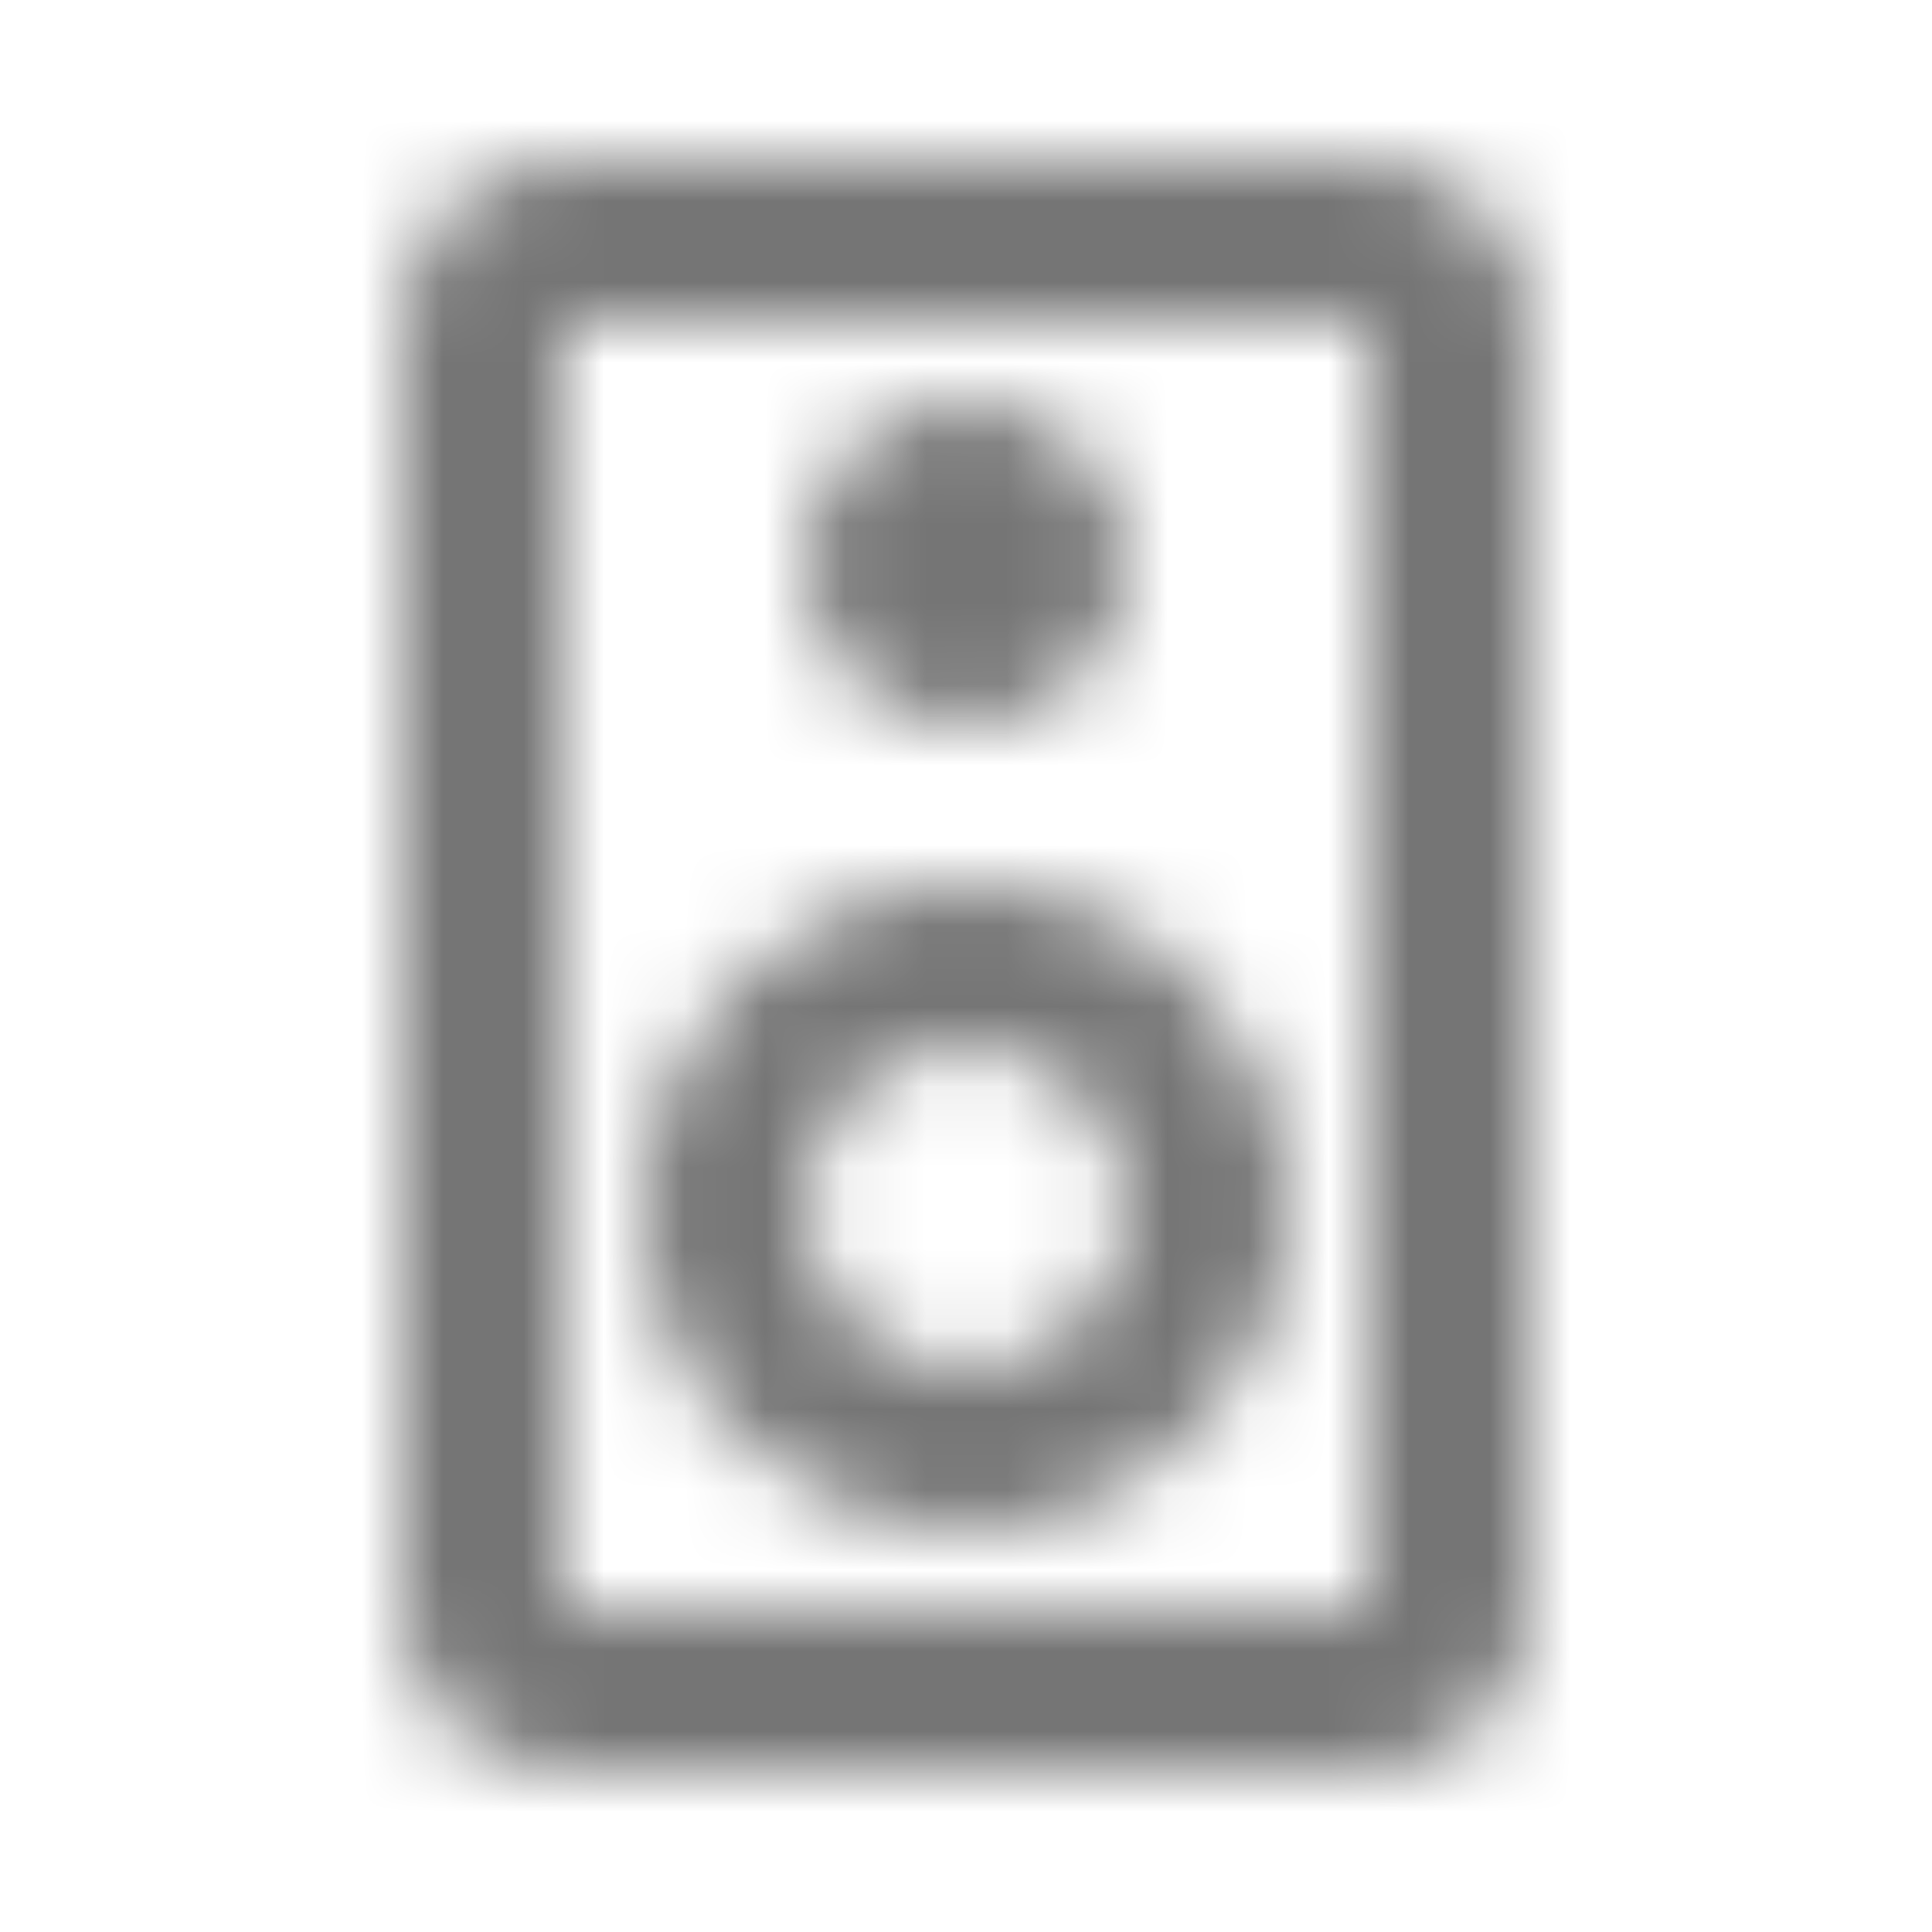 <?xml version="1.0" encoding="UTF-8"?>
<svg width="24px" height="24px" viewBox="0 0 24 24" version="1.1" xmlns="http://www.w3.org/2000/svg" xmlns:xlink="http://www.w3.org/1999/xlink">
    <!-- Generator: Sketch 50 (54983) - http://www.bohemiancoding.com/sketch -->
    <title>icon/hardware/speaker_24px_outlined</title>
    <desc>Created with Sketch.</desc>
    <defs>
        <path d="M17,2 L7,2 C5.9,2 5,2.9 5,4 L5,20 C5,21.1 5.9,21.99 7,21.99 L17,22 C18.1,22 19,21.1 19,20 L19,4 C19,2.9 18.1,2 17,2 Z M7,20 L7,4 L17,4 L17,20 L7,20 Z M12,9 C13.1,9 14,8.1 14,7 C14,5.9 13.1,5 12,5 C10.89,5 10,5.9 10,7 C10,8.1 10.89,9 12,9 Z M12,11 C9.79,11 8,12.79 8,15 C8,17.21 9.79,19 12,19 C14.21,19 16,17.21 16,15 C16,12.79 14.21,11 12,11 Z M12,17 C10.9,17 10,16.1 10,15 C10,13.9 10.9,13 12,13 C13.1,13 14,13.9 14,15 C14,16.1 13.1,17 12,17 Z" id="path-1"></path>
    </defs>
    <g id="icon/hardware/speaker_24px" stroke="none" stroke-width="1" fill="none" fill-rule="evenodd">
        <mask id="mask-2" fill="white">
            <use xlink:href="#path-1"></use>
        </mask>
        <g fill-rule="nonzero"></g>
        <g id="✱-/-Color-/-Icons-/-Black-/-Inactive" mask="url(#mask-2)" fill="#000000" fill-opacity="0.54">
            <rect id="Rectangle" x="0" y="0" width="24" height="24"></rect>
        </g>
    </g>
</svg>
